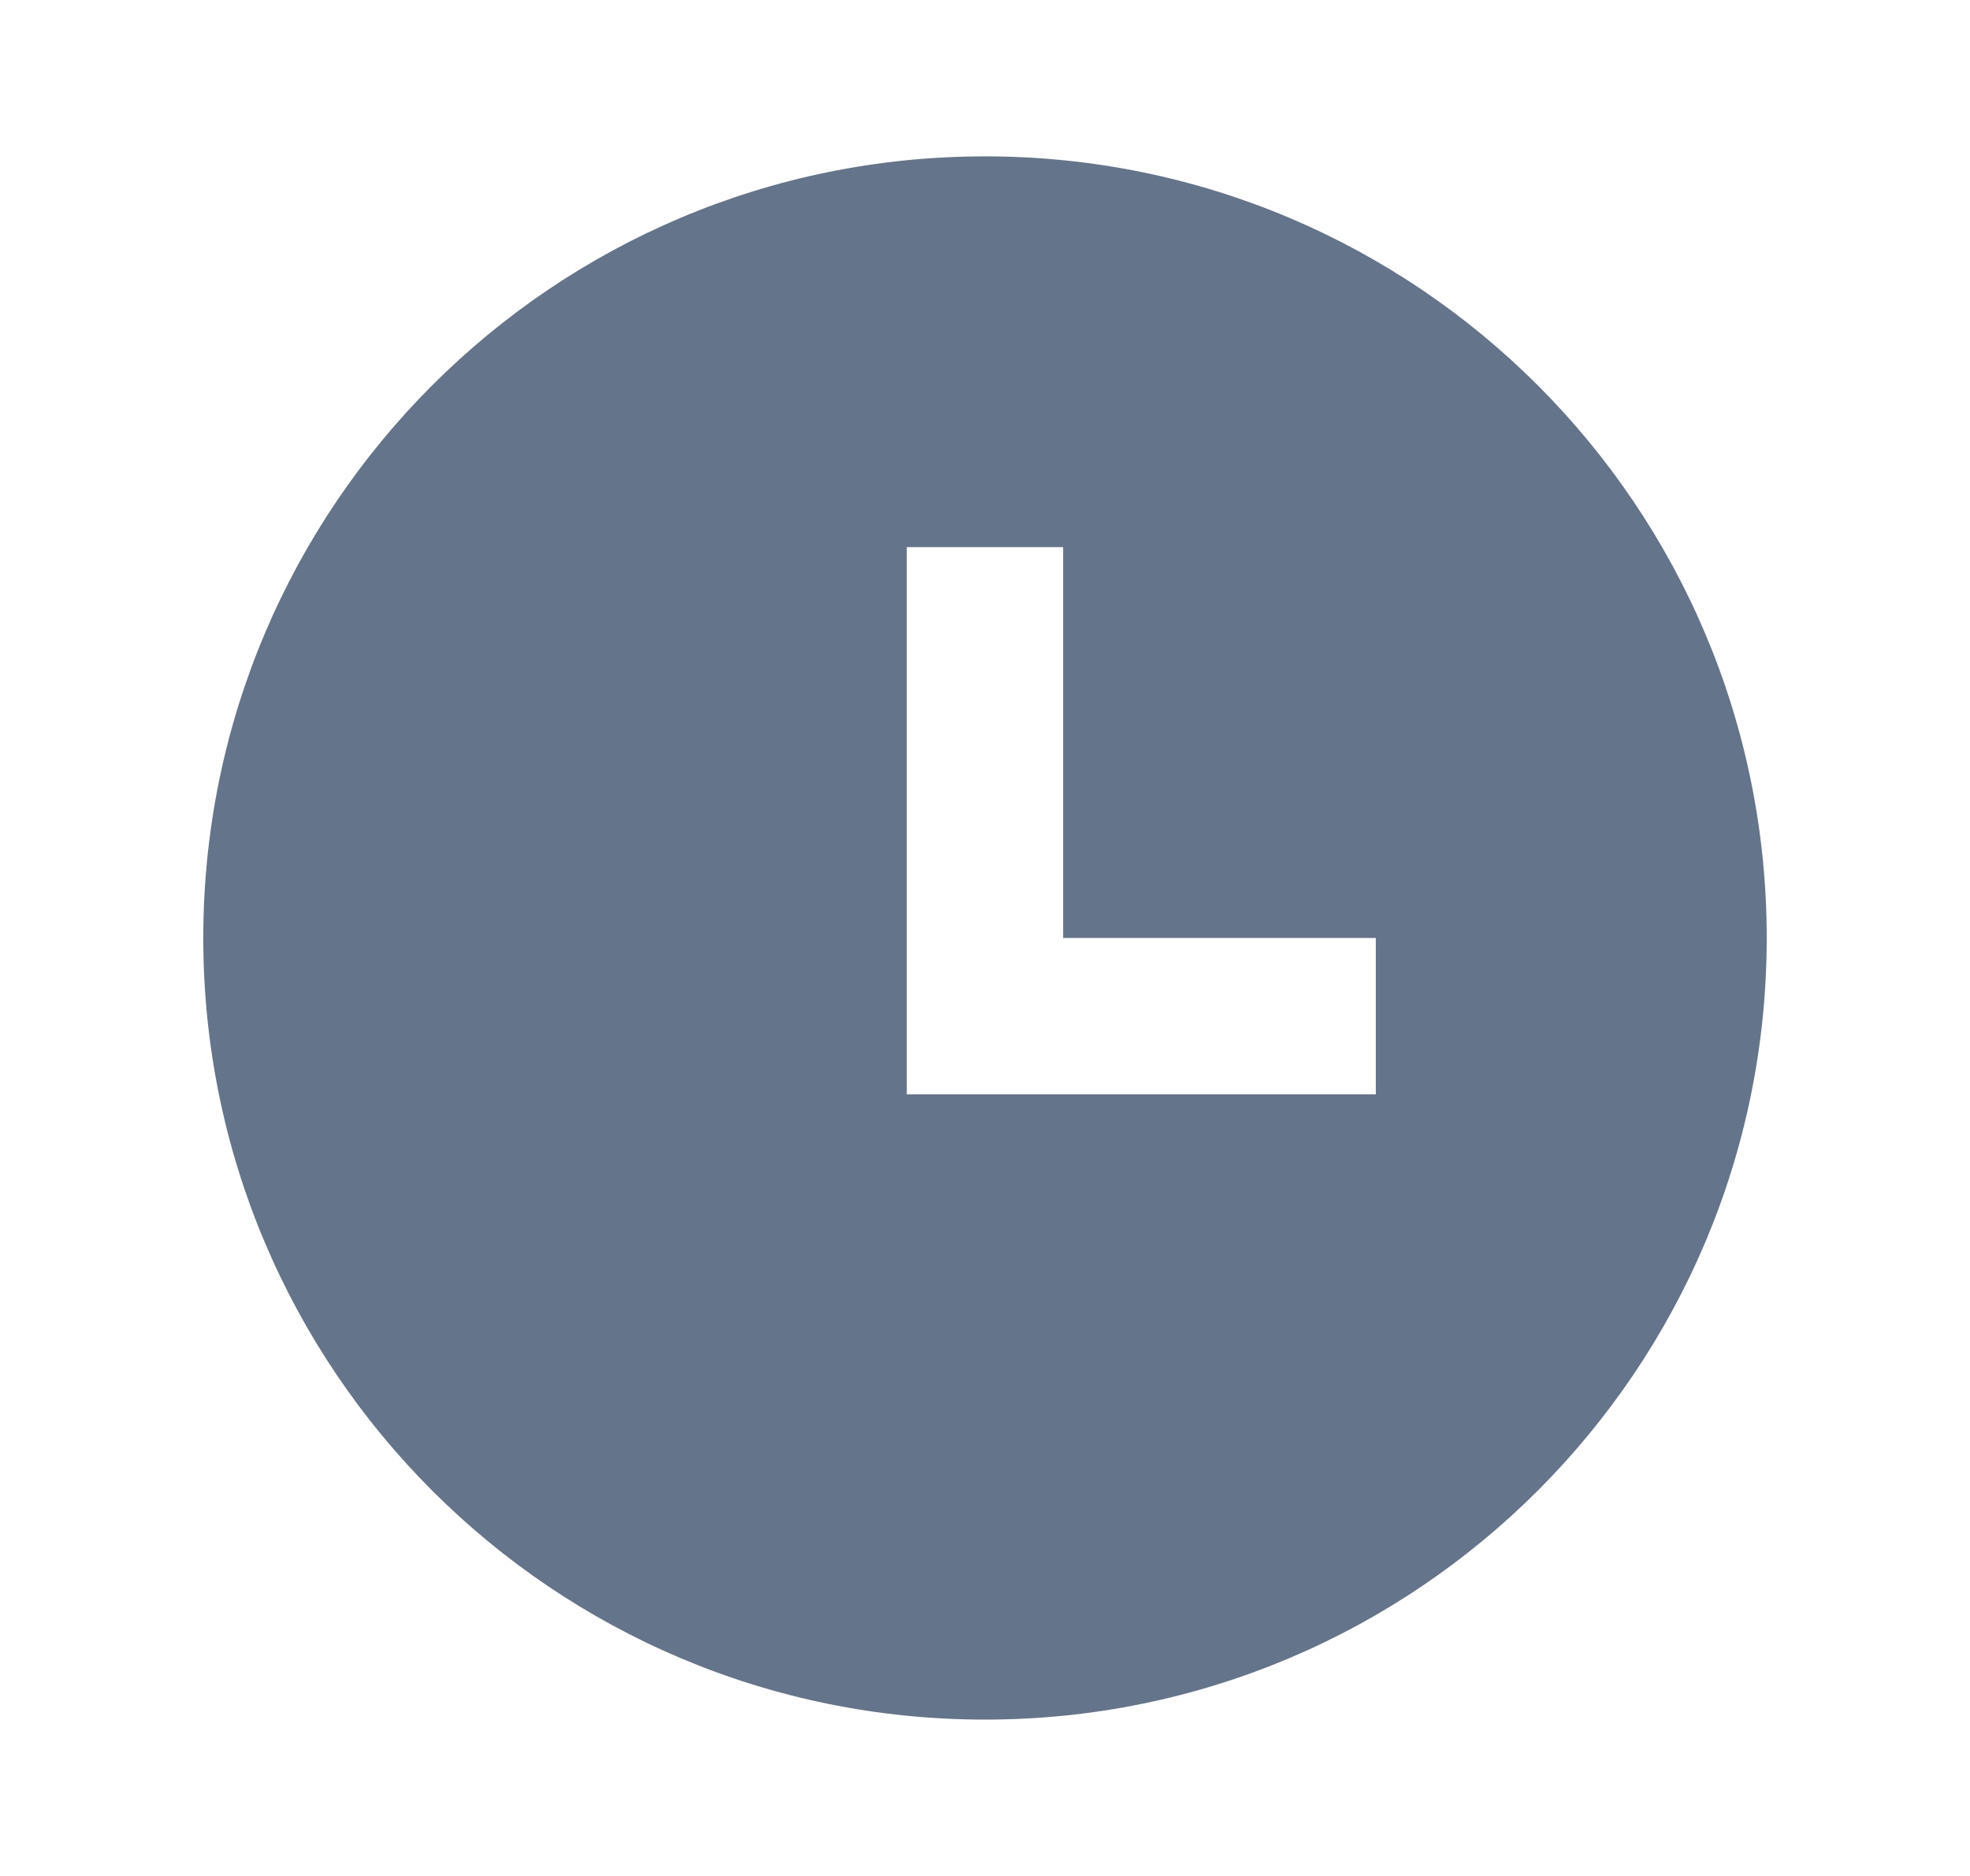 <svg width="21" height="20" viewBox="0 0 21 20" fill="none" xmlns="http://www.w3.org/2000/svg">
<g id="&#230;&#151;&#182;&#233;&#149;&#191;">
<path id="Vector" d="M10.5 18.333C5.897 18.333 2.167 14.602 2.167 10C2.167 5.398 5.897 1.667 10.5 1.667C15.102 1.667 18.833 5.398 18.833 10C18.833 14.602 15.102 18.333 10.5 18.333ZM11.333 10V5.833H9.666V11.667H14.666V10H11.333Z" fill="#64748B"/>
</g>
</svg>
